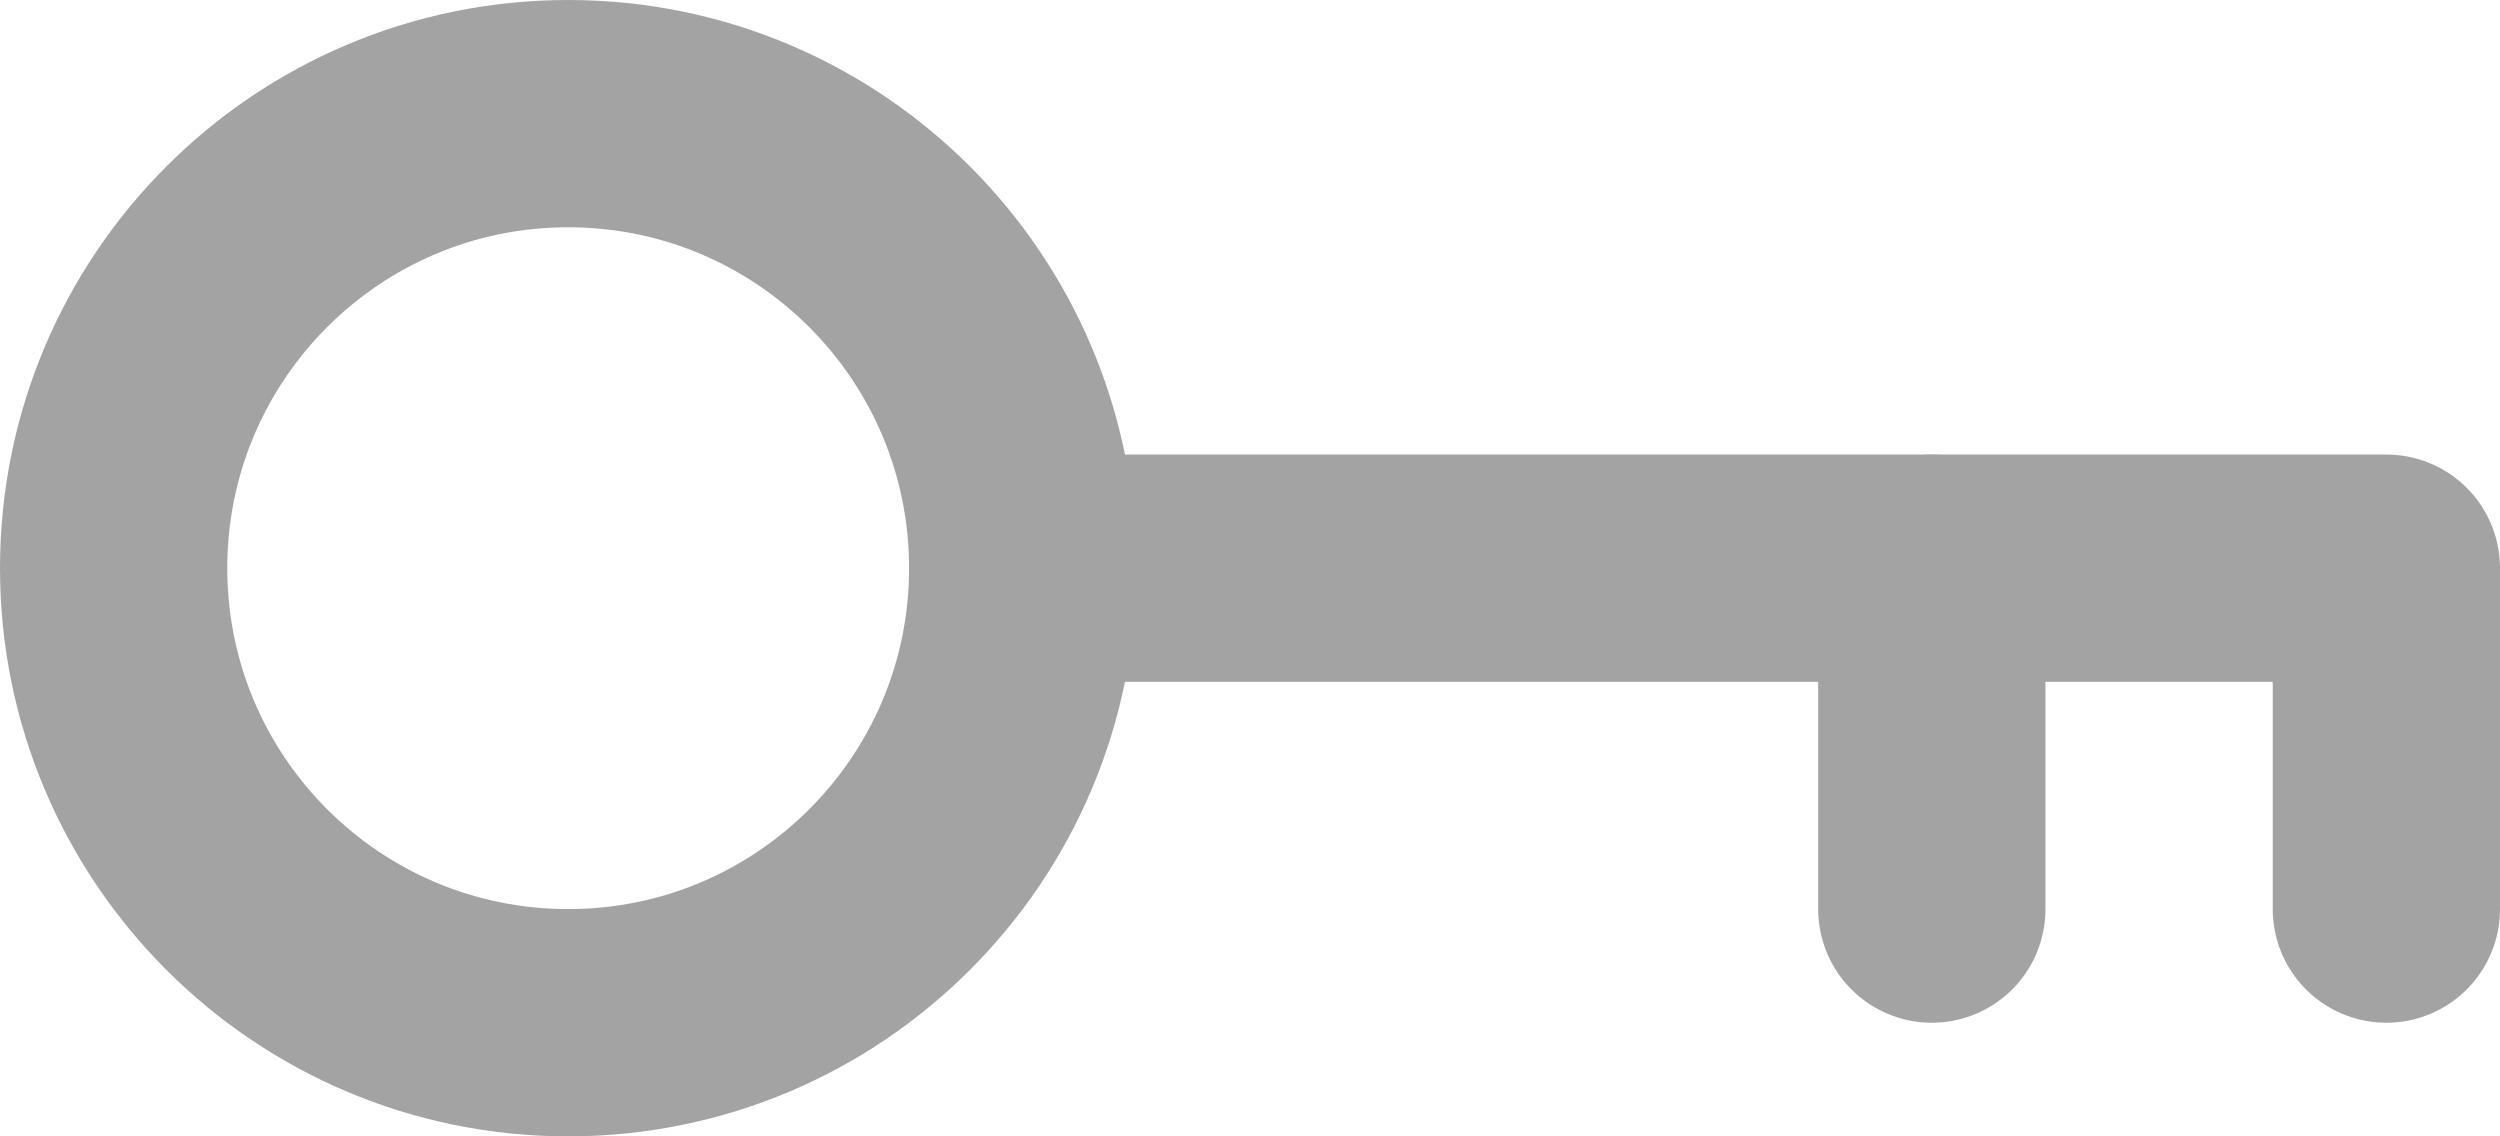 <svg width="22" height="10" viewBox="0 0 22 10" fill="none" xmlns="http://www.w3.org/2000/svg">
<path d="M9 5C9 7.209 7.209 9 5 9C2.791 9 1 7.209 1 5C1 2.791 2.791 1 5 1C7.209 1 9 2.791 9 5ZM9 5H21V8" stroke="#A3A3A3" stroke-width="2" stroke-linecap="round" stroke-linejoin="round"/>
<path d="M17 5V8" stroke="#A3A3A3" stroke-width="2" stroke-linecap="round" stroke-linejoin="round"/>
</svg>

